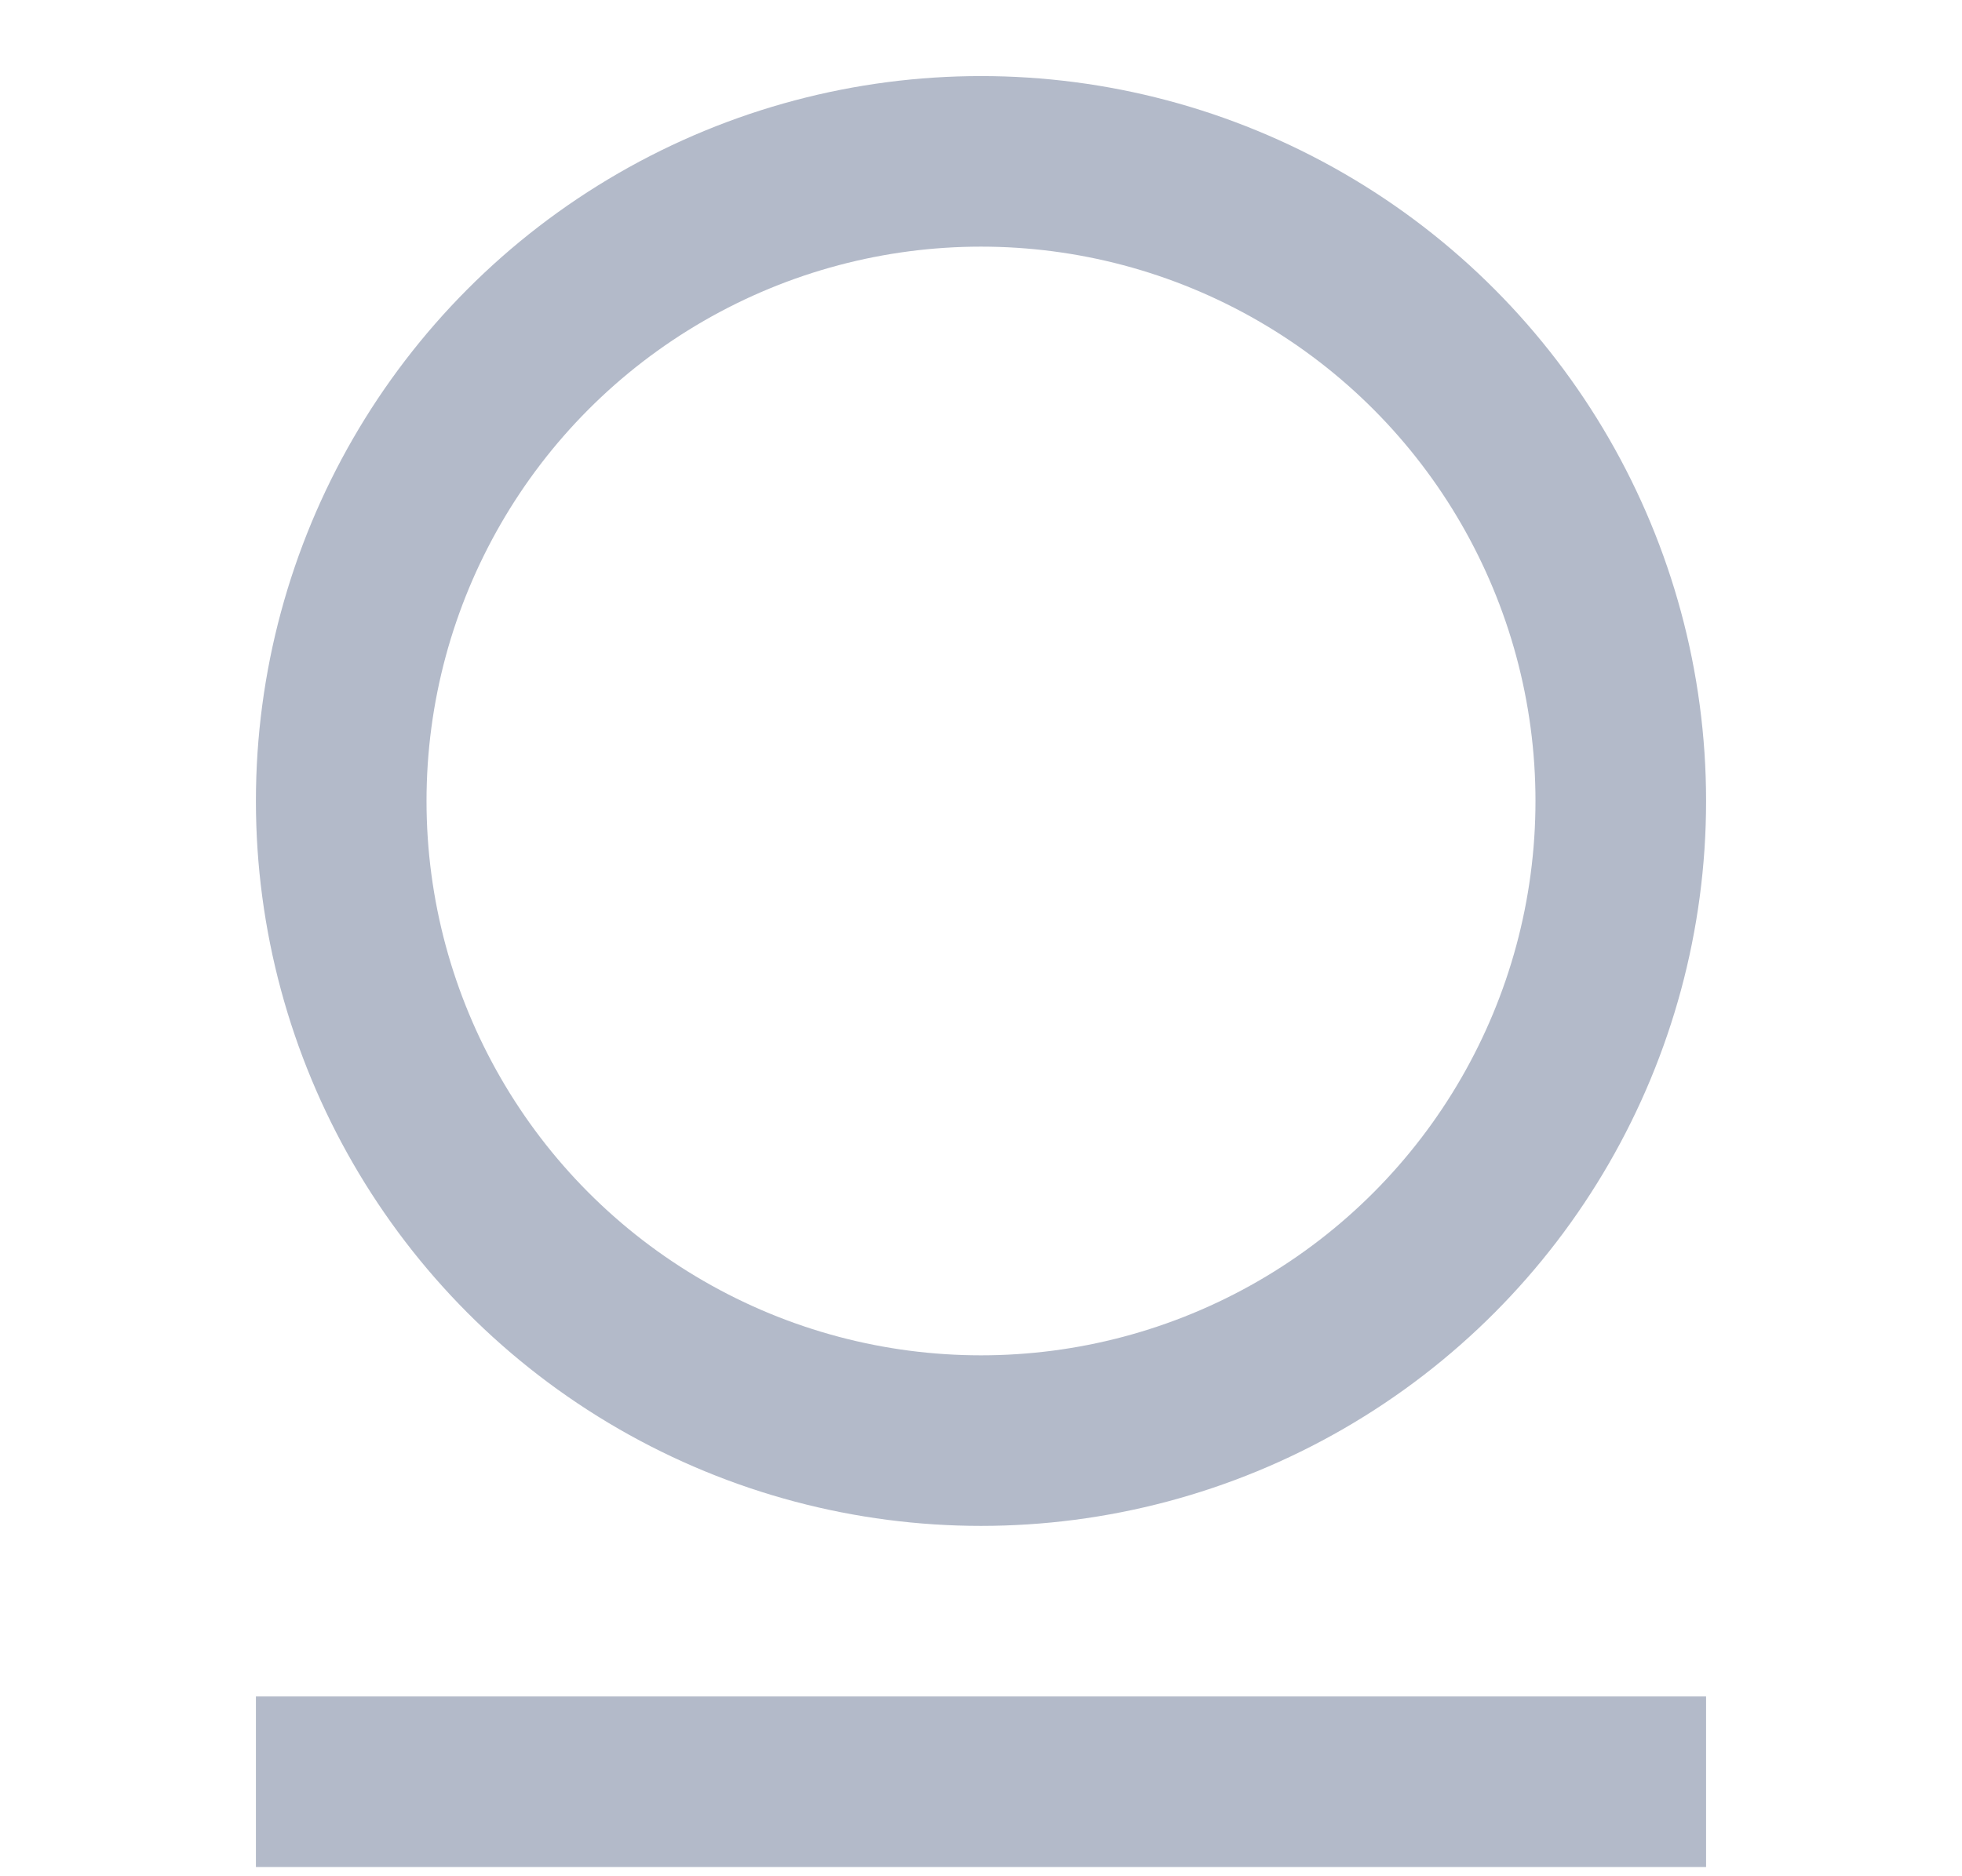 <svg width="23" height="22" xmlns="http://www.w3.org/2000/svg"><g transform="translate(.5)" fill="none" fill-rule="evenodd"><circle stroke="#B3BAC9" stroke-width="2" cx="11" cy="9.392" r="7.5"/><path fill="#B3BAC9" d="M2.5 19.892h17v2h-17z"/></g></svg>